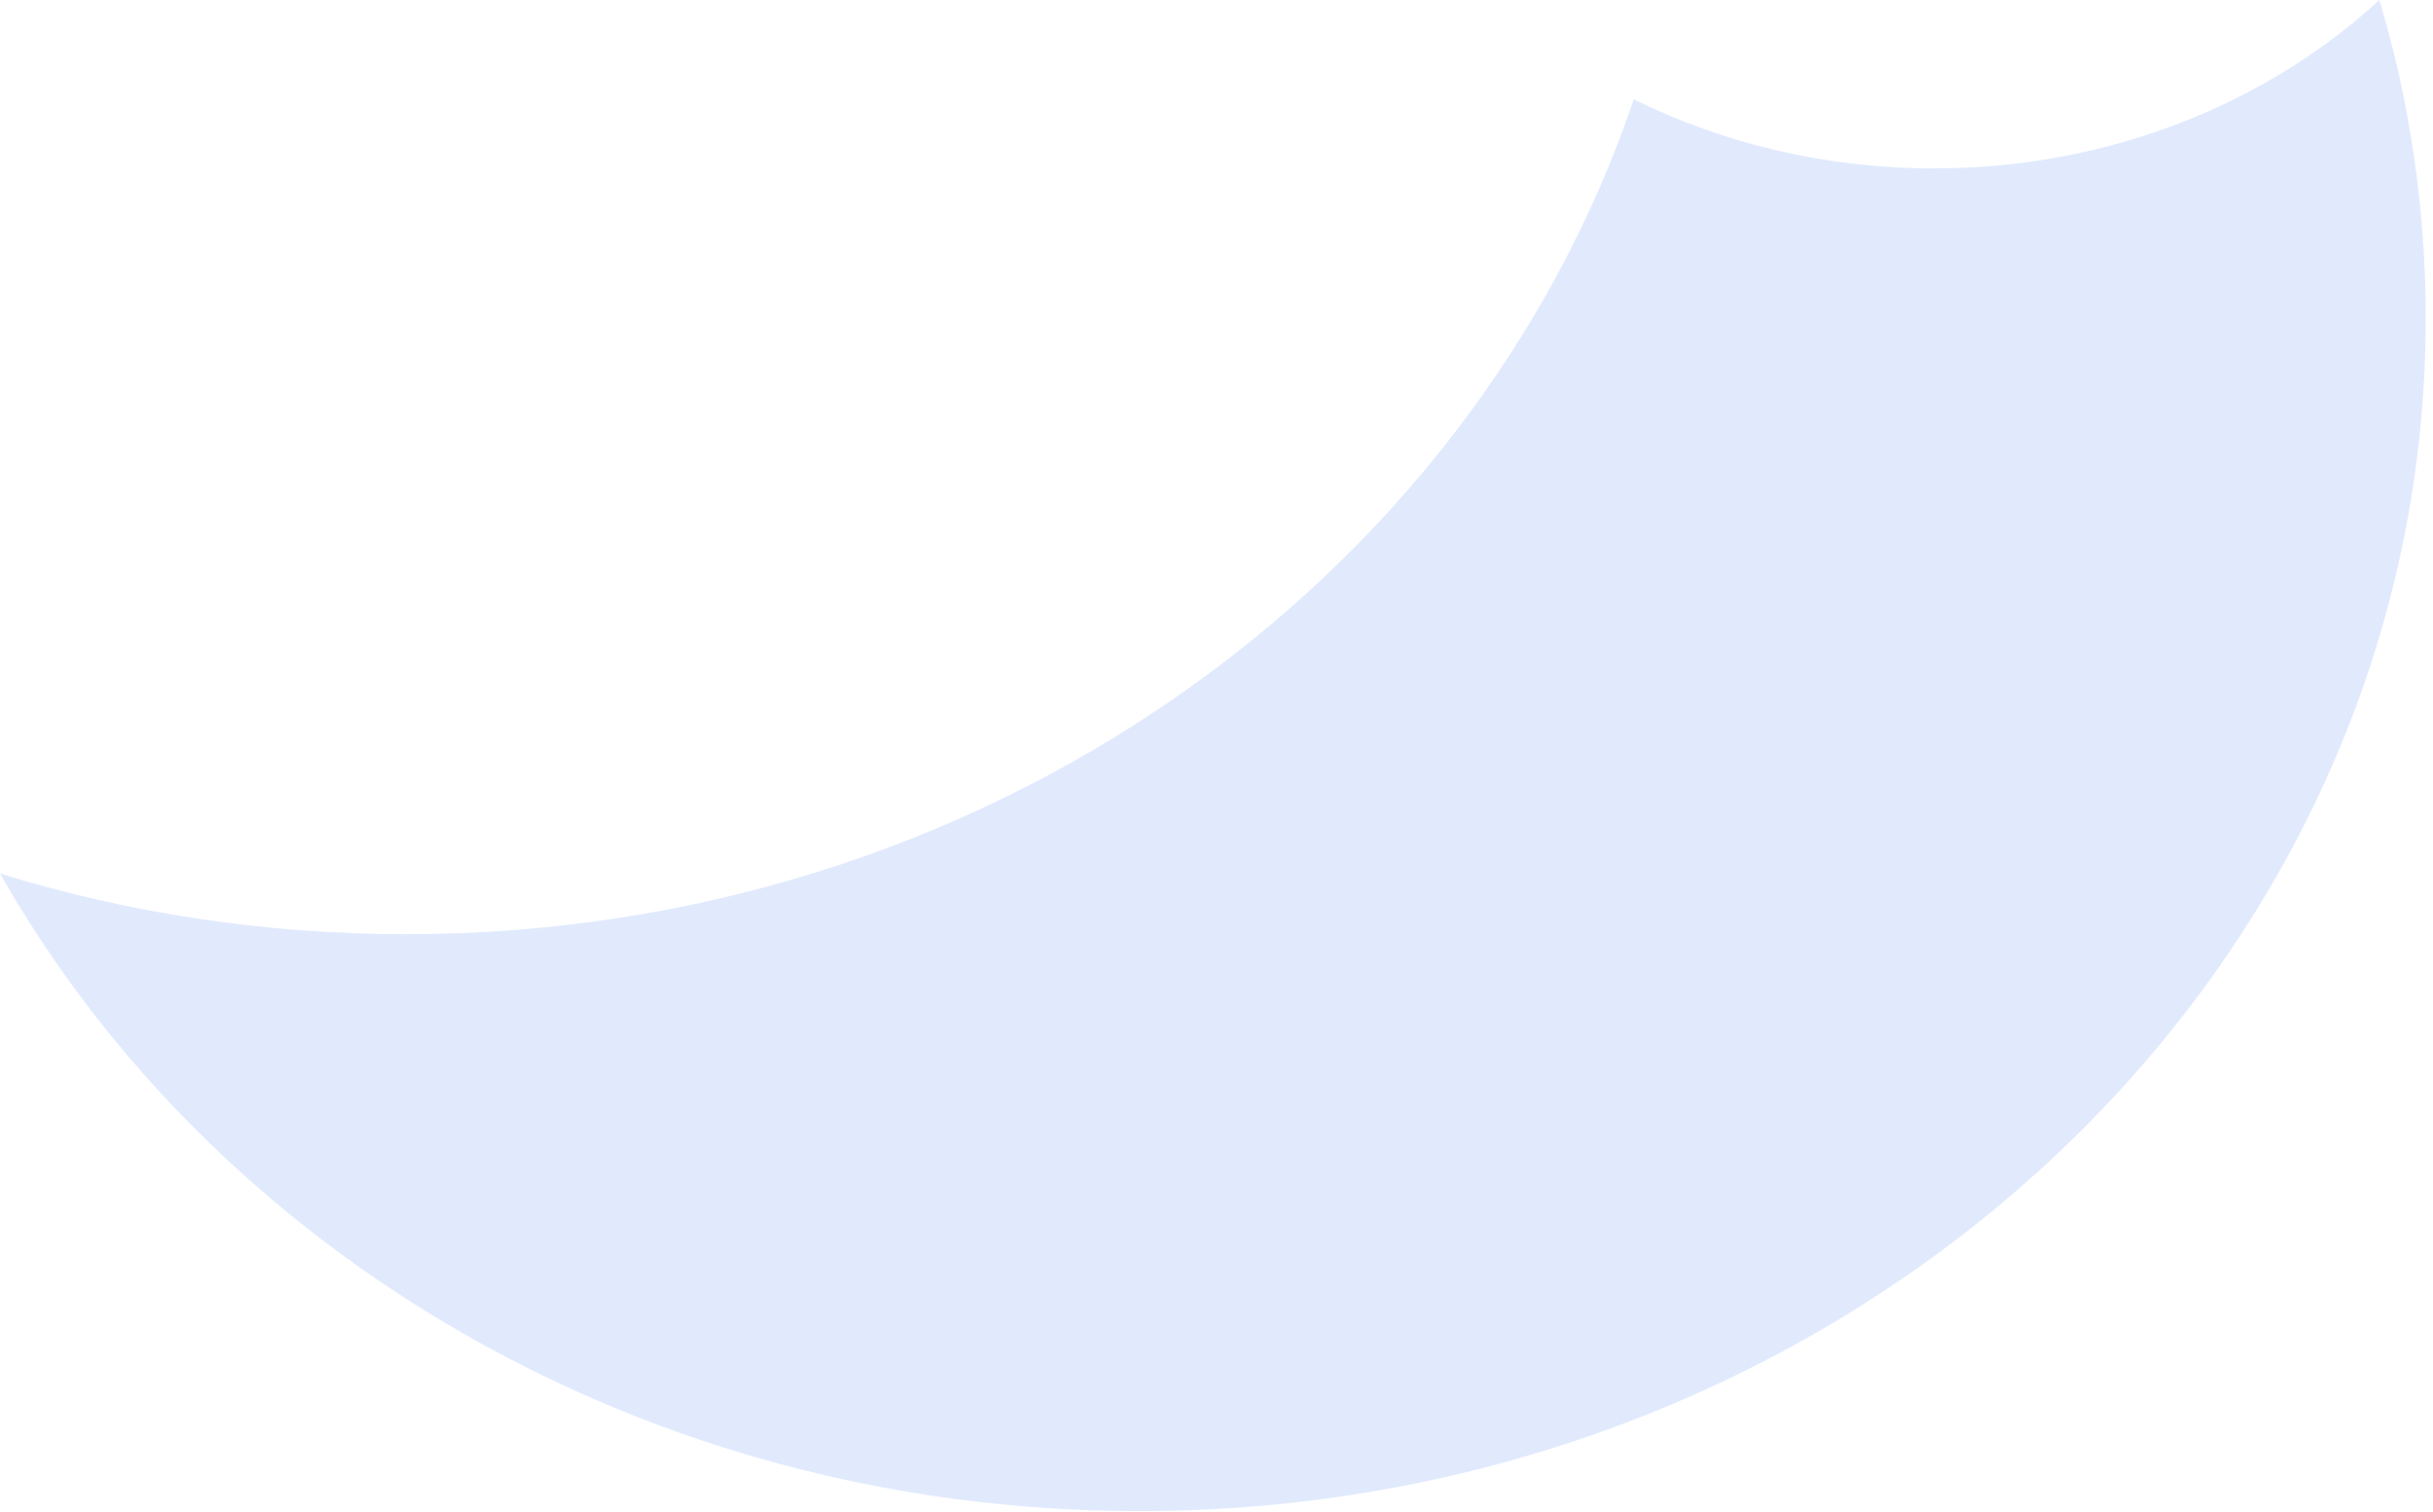 <svg width="156" height="97" viewBox="0 0 156 97" fill="none" xmlns="http://www.w3.org/2000/svg">
<path fill-rule="evenodd" clip-rule="evenodd" d="M152.565 0C145.305 6.664 135.189 10.799 124 10.799C117.024 10.799 110.465 9.192 104.756 6.366C94.242 37.401 62.973 59.912 26.034 59.912C16.937 59.912 8.184 58.547 0 56.025C13.816 80.337 41.338 96.912 73.034 96.912C118.597 96.912 155.534 62.662 155.534 20.412C155.534 13.343 154.5 6.498 152.565 0Z" fill="#0252ED" fill-opacity="0.12"/>
</svg>
